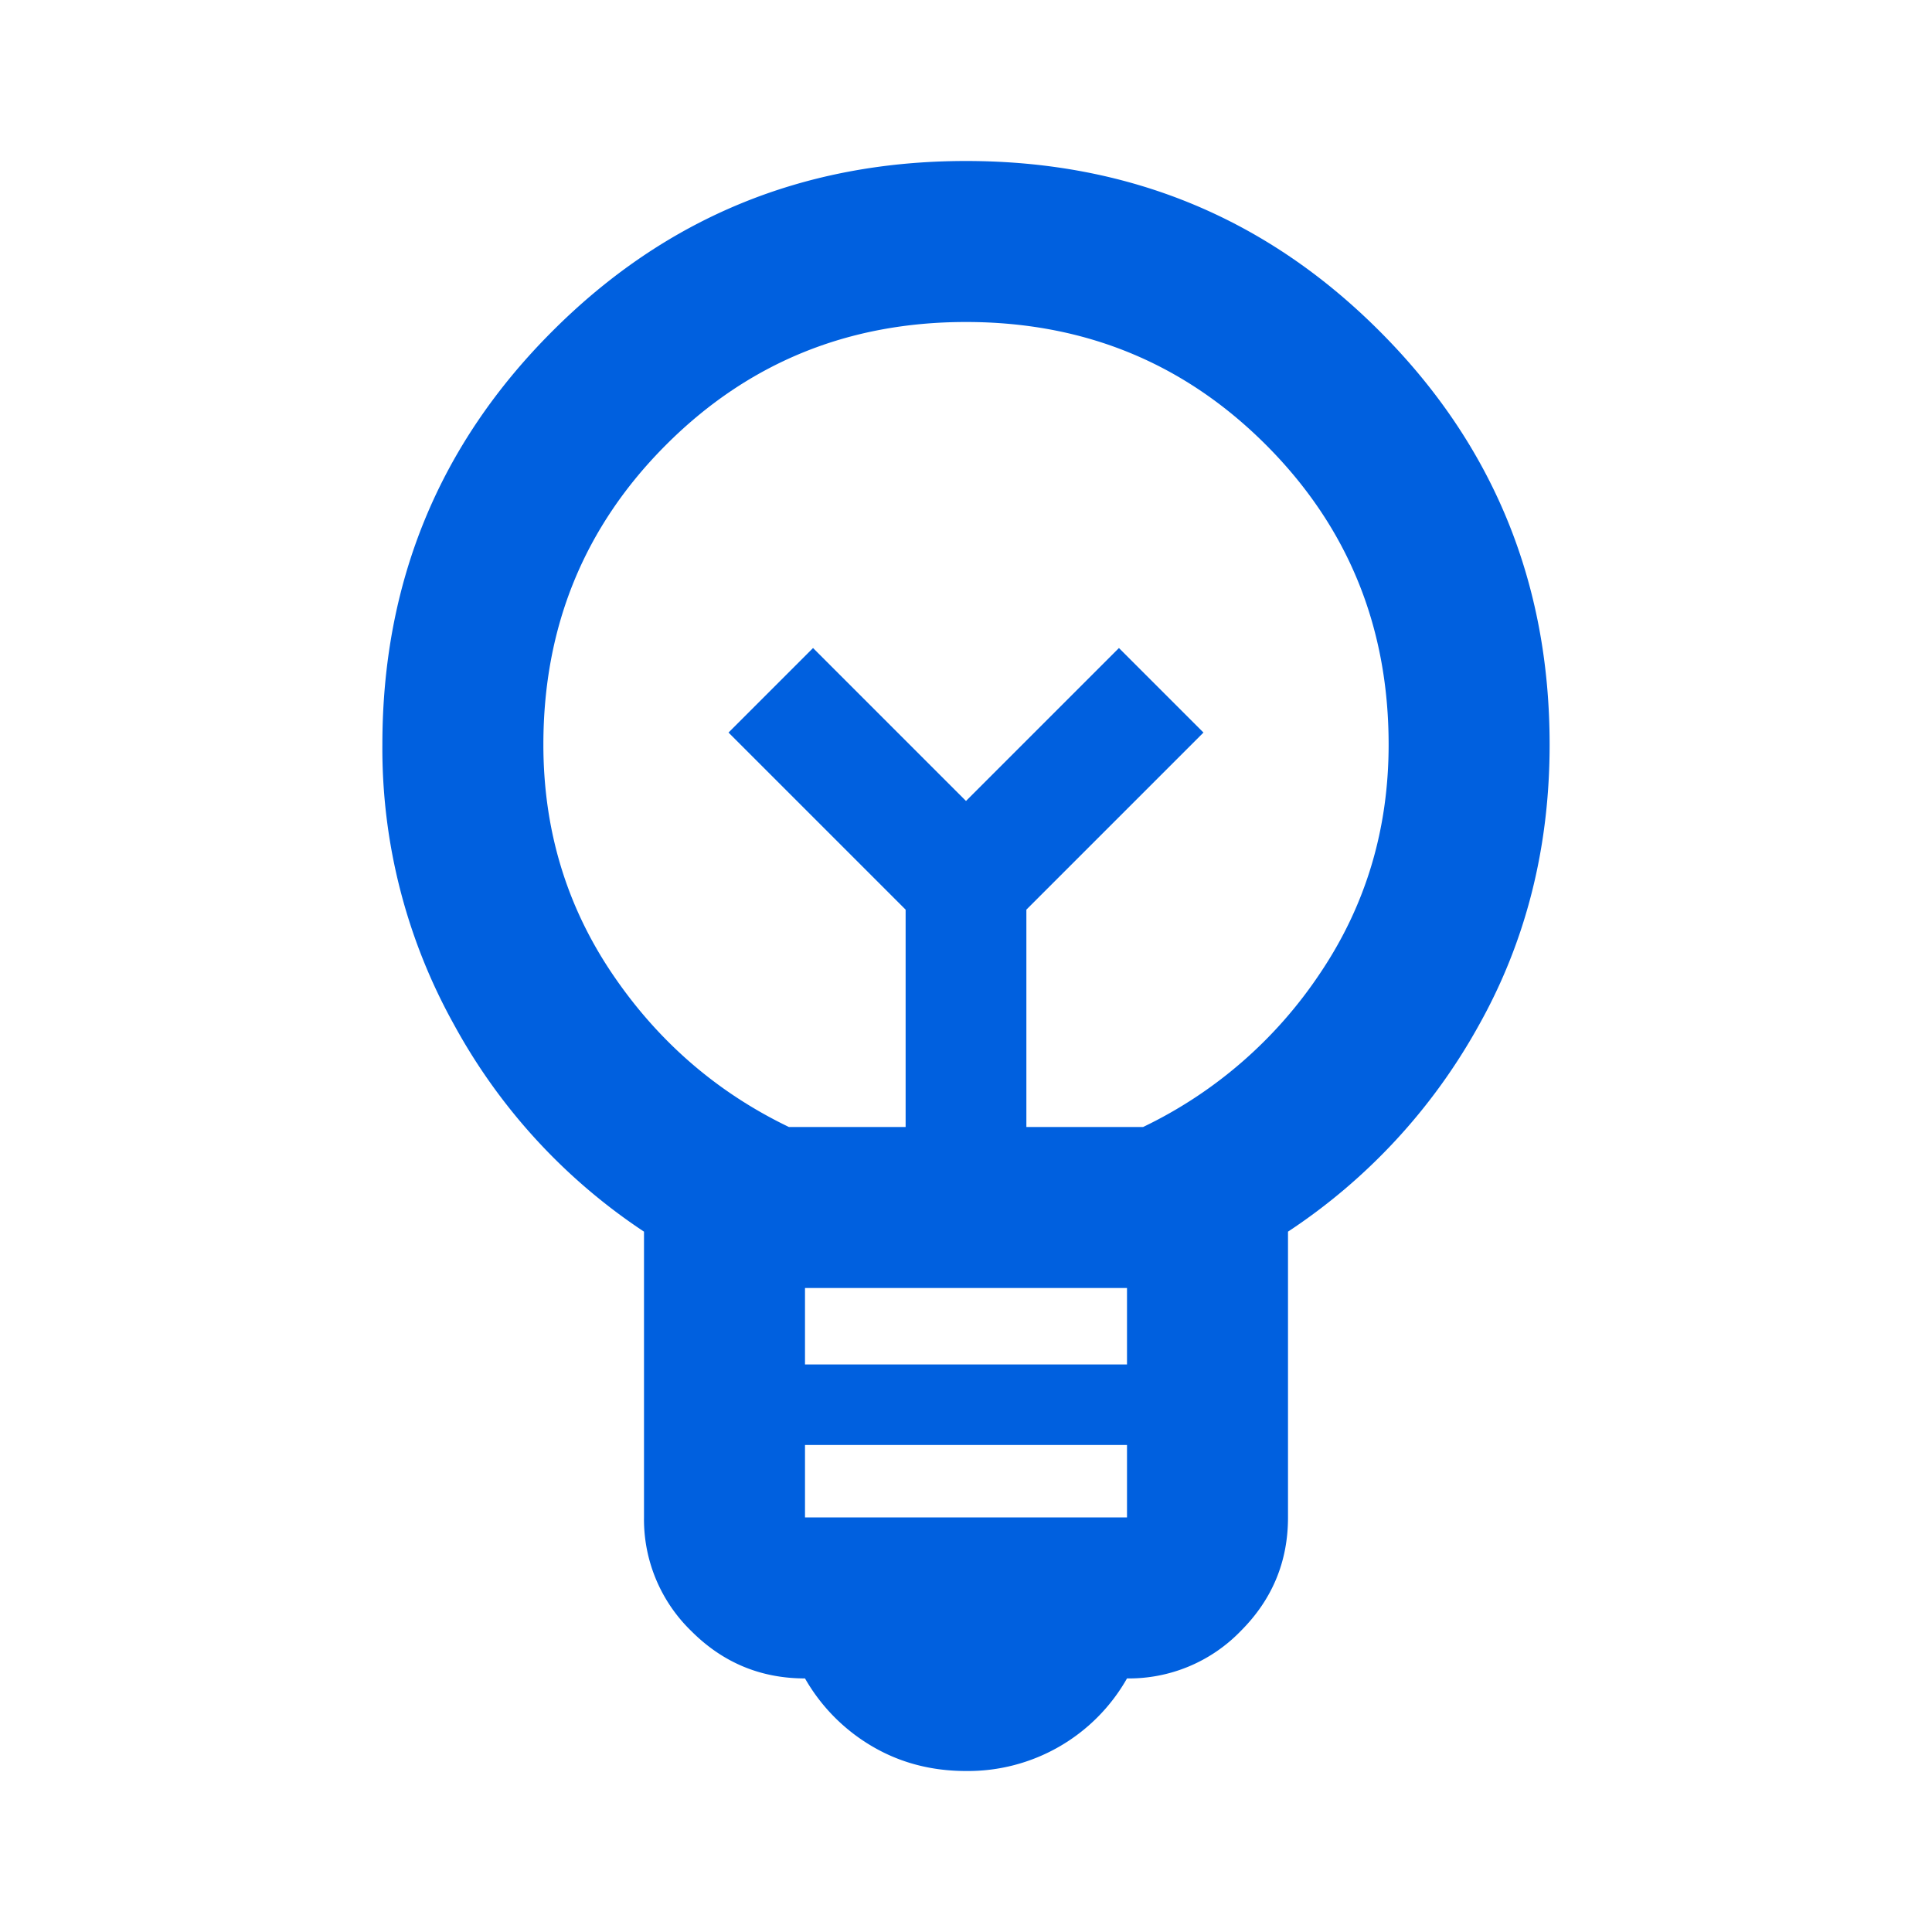 <svg xmlns="http://www.w3.org/2000/svg" width="24" height="24" fill="none"><path fill="#0060DF" d="M12 22q-.65 0-1.175-.312A2.3 2.3 0 0 1 10 20.85q-.825 0-1.412-.588A1.93 1.93 0 0 1 8 18.85V15.3a7.24 7.24 0 0 1-2.362-2.575A7.05 7.05 0 0 1 4.75 9.25q0-3.026 2.113-5.137Q8.974 2 12 2q3.026 0 5.137 2.113Q19.25 6.225 19.25 9.25q0 1.925-.887 3.5A7.3 7.3 0 0 1 16 15.3v3.55q0 .825-.588 1.412A1.93 1.93 0 0 1 14 20.85 2.27 2.27 0 0 1 12 22m-2-3.15h4v-.9h-4zm0-1.9h4V16h-4zM9.8 14h1.45v-2.7l-2.2-2.2 1.05-1.05 1.9 1.9 1.9-1.9 1.05 1.05-2.2 2.2V14h1.45a5.5 5.5 0 0 0 2.2-1.912q.85-1.263.85-2.838 0-2.2-1.525-3.725T12 4 8.275 5.525 6.75 9.25q0 1.575.85 2.838Q8.45 13.35 9.8 14"/></svg>